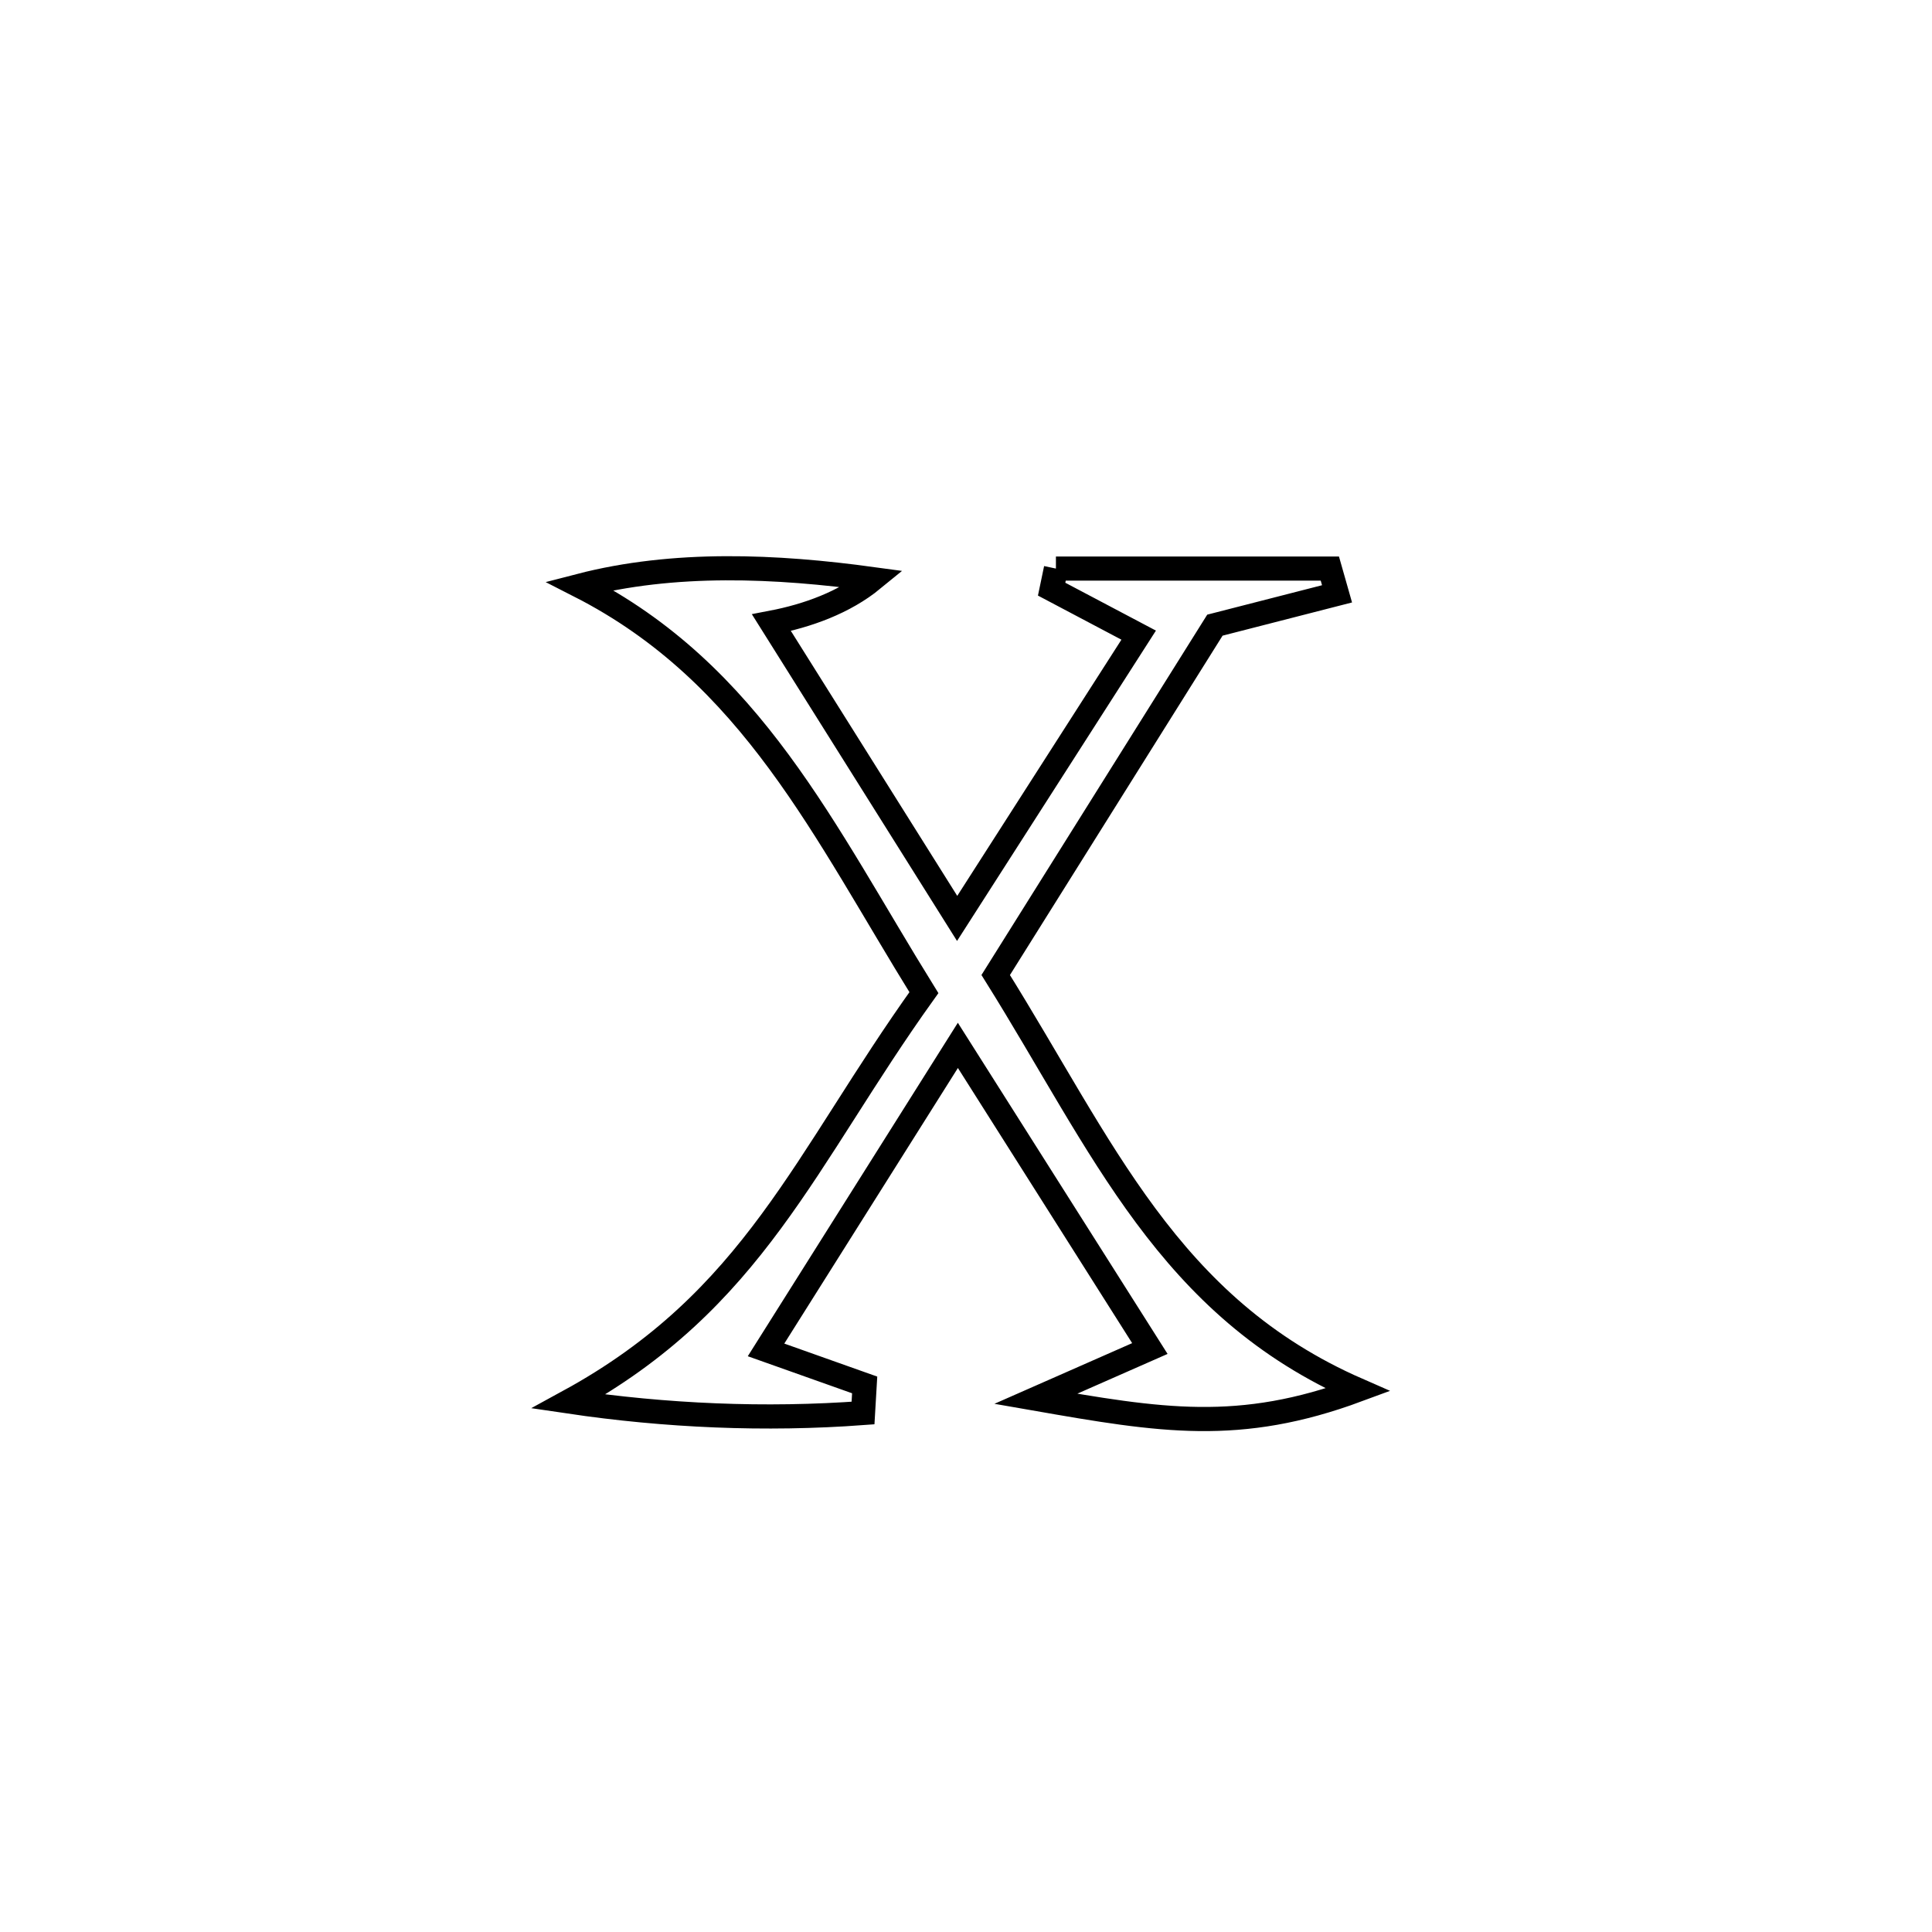 <svg xmlns="http://www.w3.org/2000/svg" viewBox="0.0 0.0 24.0 24.0" height="200px" width="200px"><path fill="none" stroke="black" stroke-width=".3" stroke-opacity="1.0"  filling="0" d="M13.117 7.063 L13.117 7.063 C14.251 7.063 15.386 7.063 16.52 7.063 L16.52 7.063 C16.55 7.168 16.579 7.272 16.609 7.377 L16.609 7.377 C16.104 7.507 15.598 7.637 15.092 7.766 L15.092 7.766 C14.185 9.215 13.277 10.664 12.369 12.112 L12.369 12.112 C13.703 14.246 14.509 16.235 16.867 17.266 L16.867 17.266 C15.393 17.812 14.42 17.647 12.867 17.376 L12.867 17.376 C13.339 17.168 13.812 16.96 14.284 16.752 L14.284 16.752 C13.489 15.497 12.694 14.241 11.899 12.986 L11.899 12.986 C11.105 14.247 10.31 15.508 9.516 16.769 L9.516 16.769 C9.924 16.914 10.333 17.059 10.741 17.204 L10.741 17.204 C10.734 17.32 10.728 17.437 10.721 17.553 L10.721 17.553 C9.505 17.643 8.271 17.589 7.064 17.41 L7.064 17.41 C9.37 16.151 9.996 14.398 11.477 12.331 L11.477 12.331 C10.24 10.337 9.345 8.371 7.199 7.277 L7.199 7.277 C8.375 6.972 9.639 7.029 10.844 7.194 L10.844 7.194 C10.49 7.484 10.032 7.649 9.583 7.735 L9.583 7.735 C10.352 8.96 11.121 10.184 11.89 11.409 L11.89 11.409 C12.642 10.236 13.393 9.063 14.145 7.89 L14.145 7.89 C13.785 7.7 13.424 7.51 13.064 7.319 L13.064 7.319 C13.082 7.234 13.099 7.148 13.117 7.063 L13.117 7.063"></path></svg>